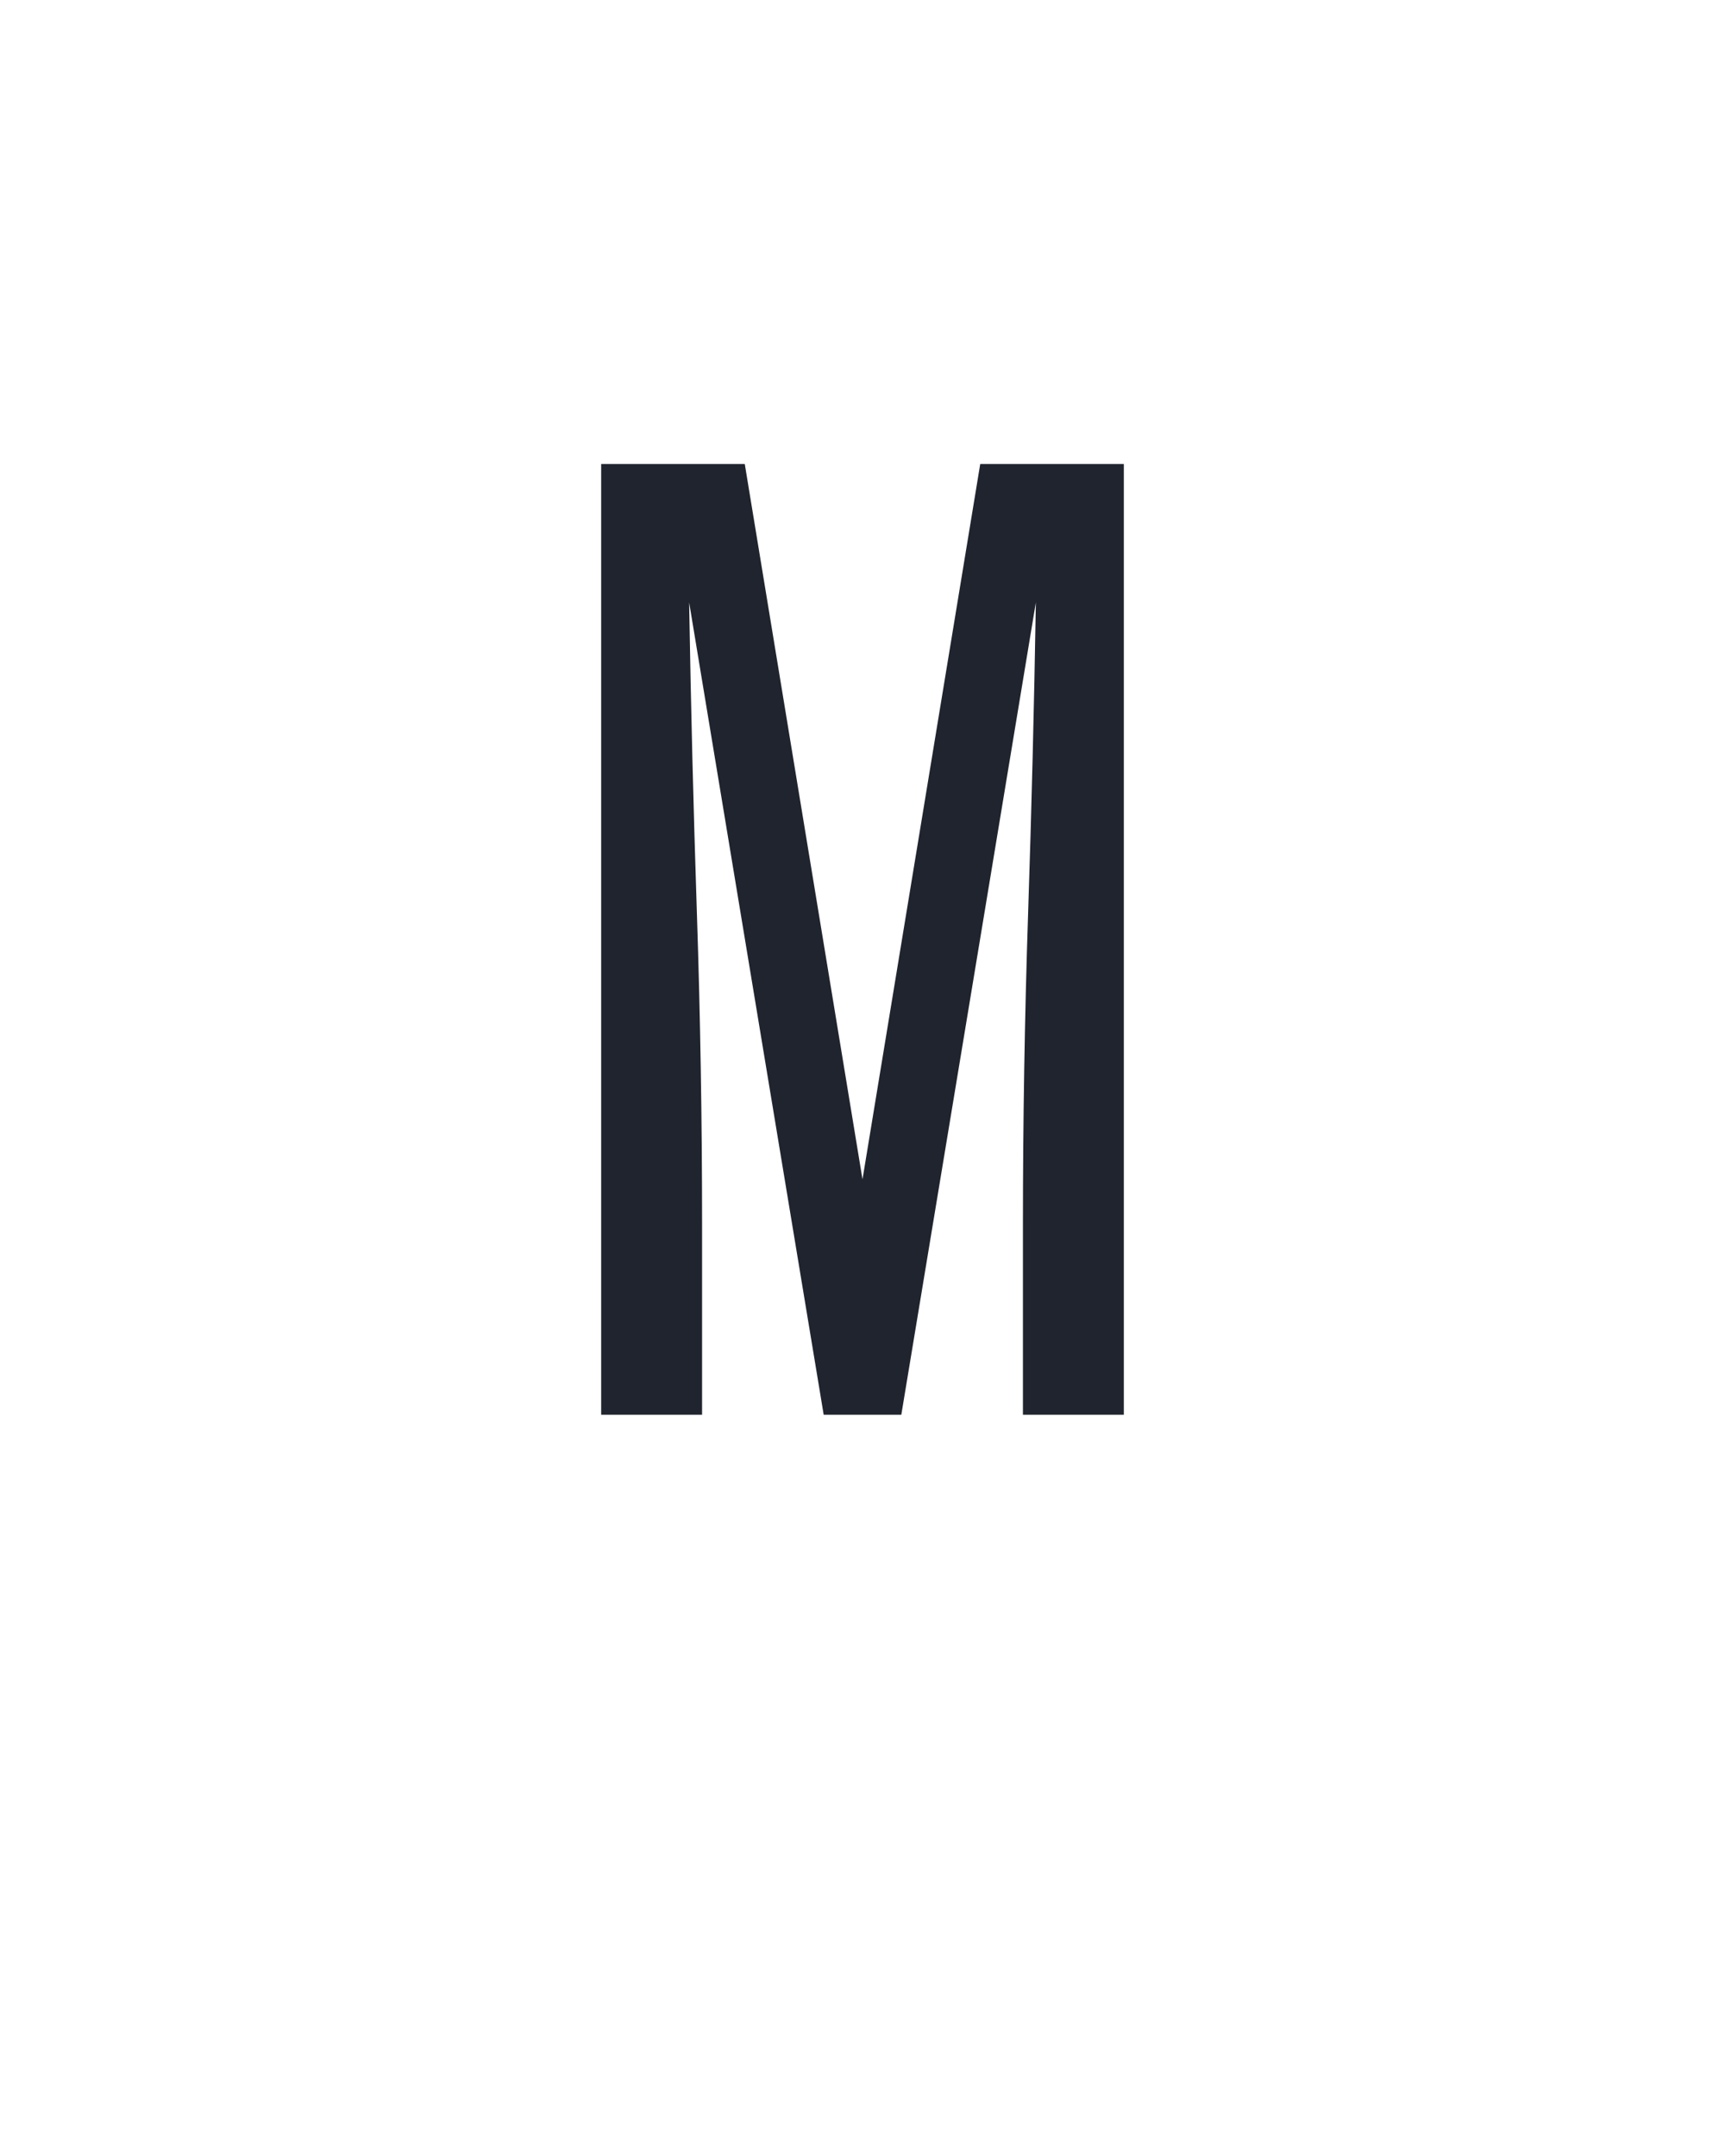 <svg xmlns="http://www.w3.org/2000/svg" height="160" viewBox="0 0 128 160" width="128"><defs><path d="M 48 0 L 48 -735 L 159 -735 L 250 -182 L 341 -735 L 452 -735 L 452 0 L 374 0 L 374 -147 Q 374 -267 378 -387.5 Q 382 -508 384 -628 L 280 0 L 220 0 L 116 -628 Q 118 -508 122 -387.5 Q 126 -267 126 -147 L 126 0 Z " id="path1"/></defs><g><g fill="#20242e" transform="translate(40 104.992) rotate(0) scale(0.096)"><use href="#path1" transform="translate(0 0)"/></g></g></svg>